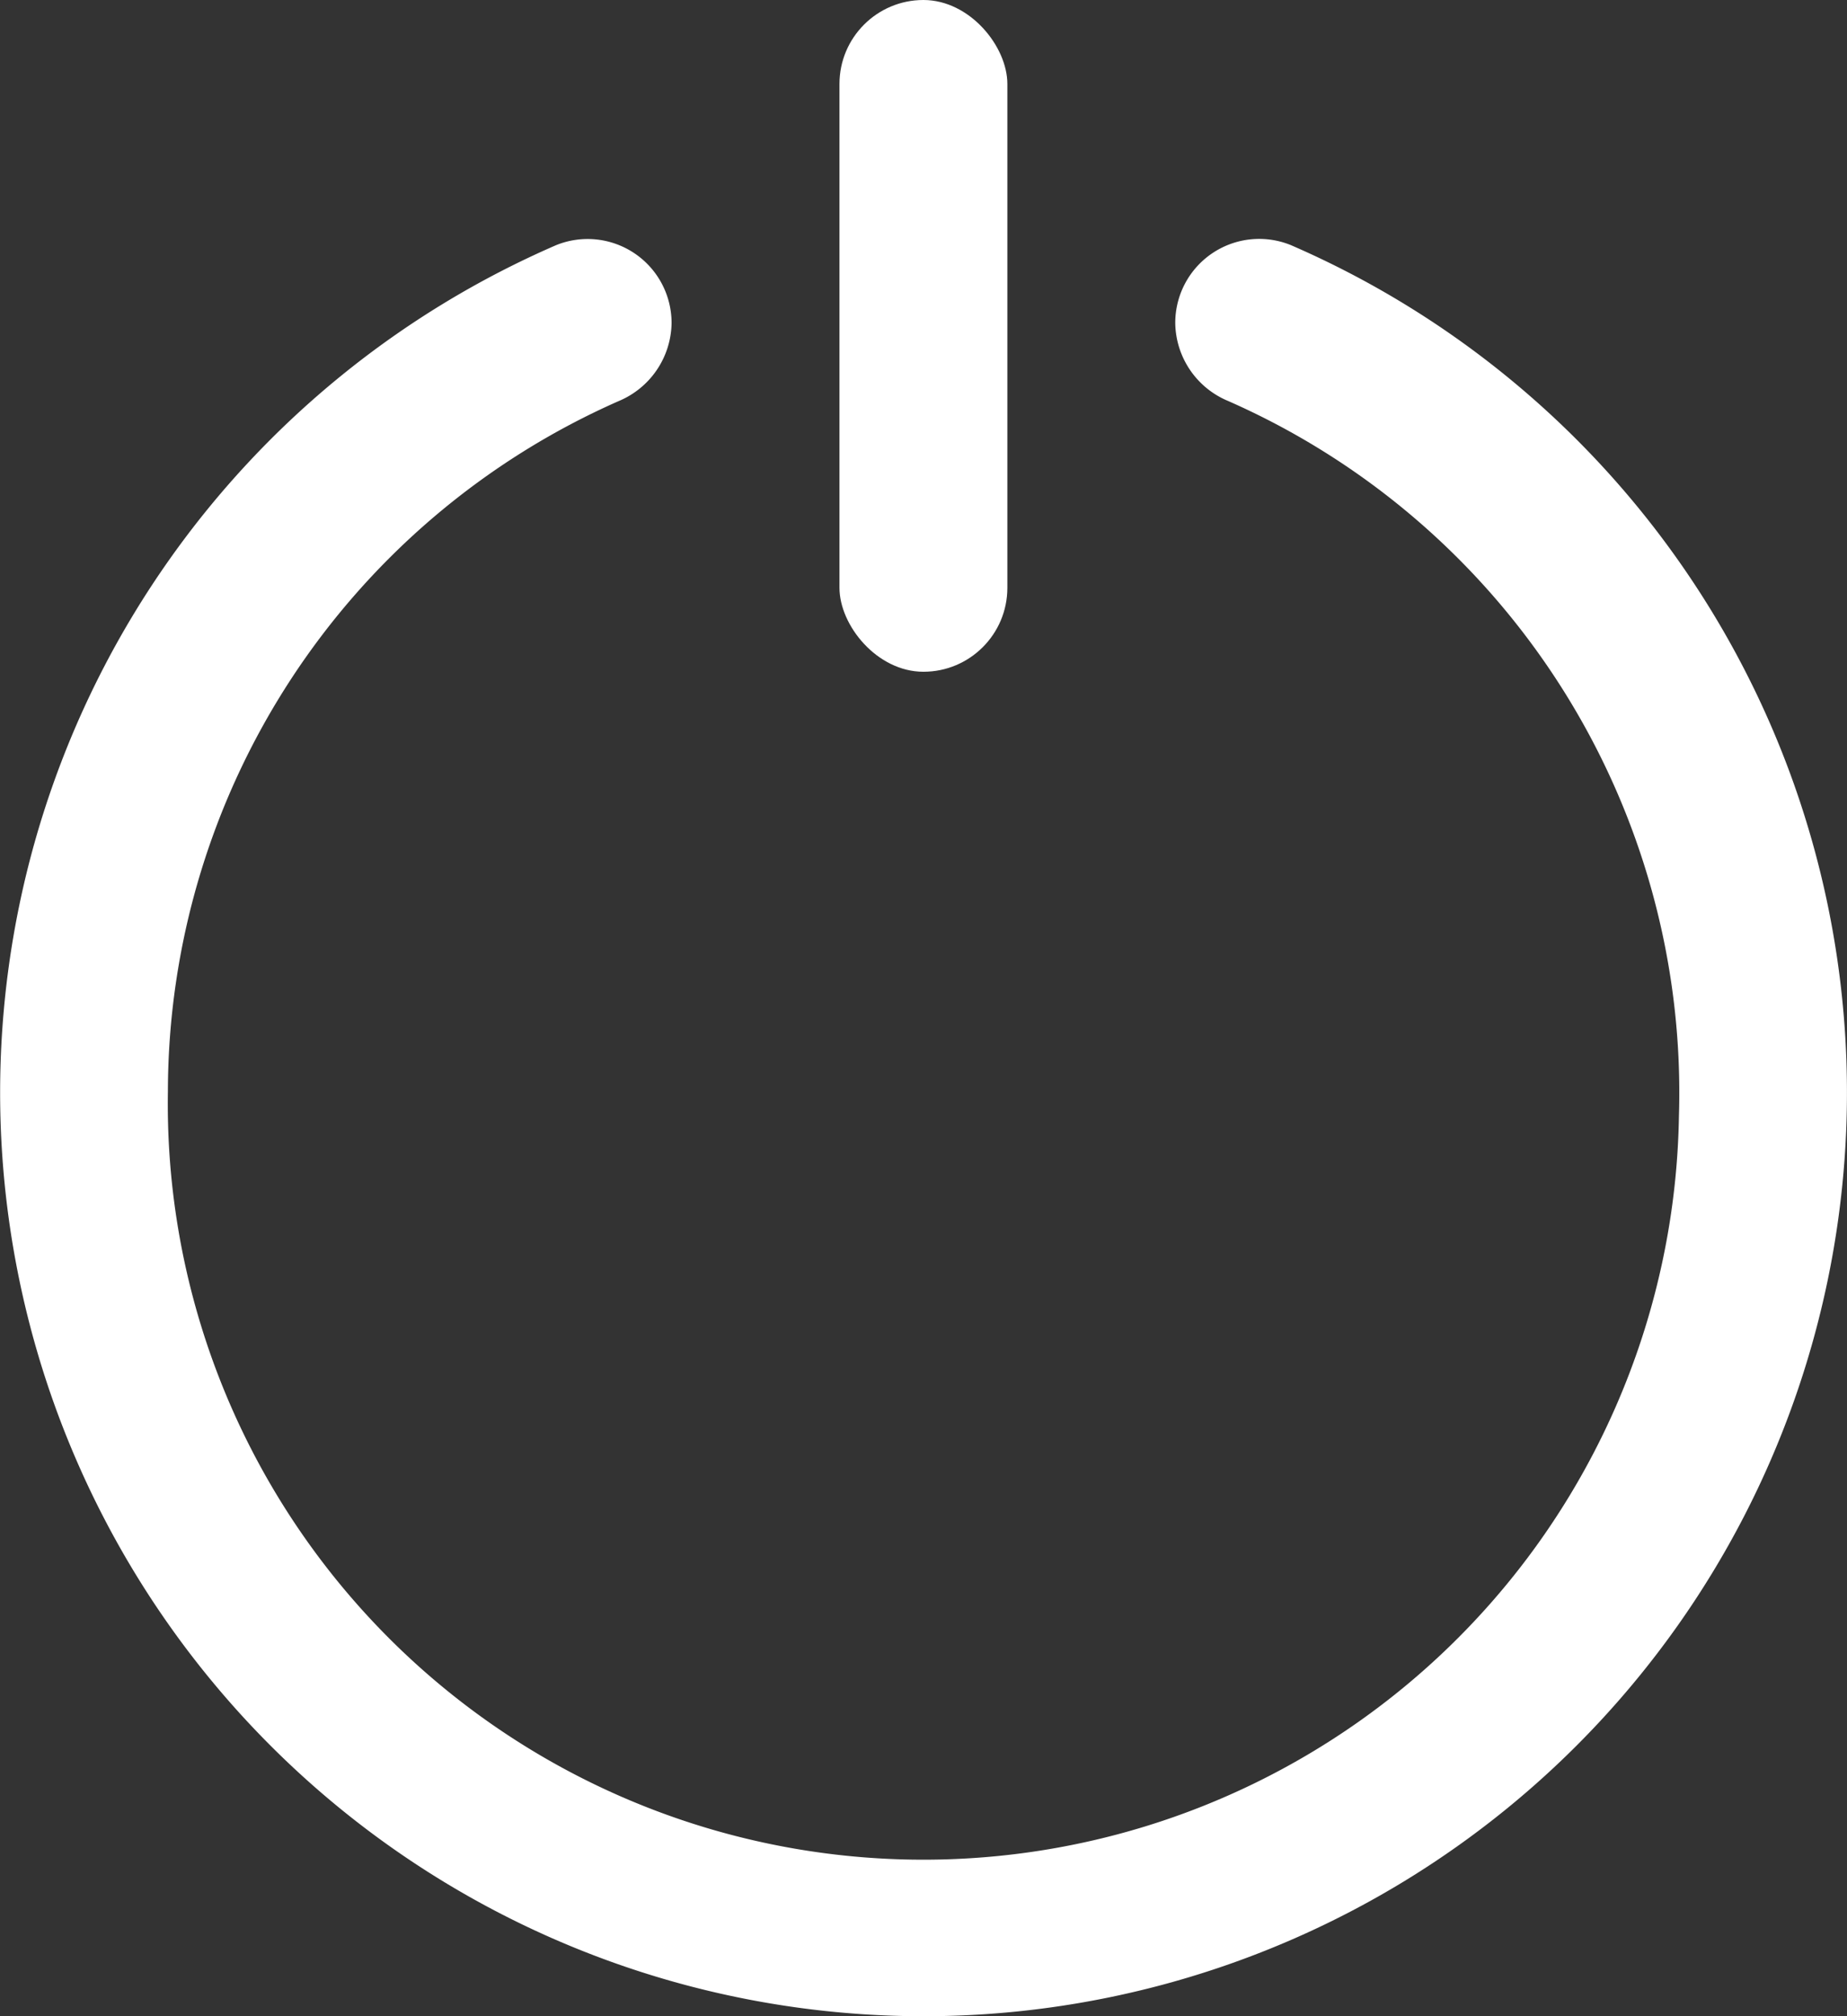 <svg xmlns="http://www.w3.org/2000/svg" width="22.002" height="24.011" viewBox="0 0 22.002 24.011">
  <rect x="0" y="0" width="22.002" height="24.011" fill="#333333" stroke="none"/>
  <g id="fi-rr-power" transform="translate(-1)">
    <path id="Path_480" data-name="Path 480" d="M15,3.849h0a1.02,1.02,0,0,0,.629.926A9,9,0,0,1,21,13.292,9,9,0,1,1,3,13,9,9,0,0,1,8.371,4.776,1.023,1.023,0,0,0,9,3.848H9a1,1,0,0,0-1.374-.929,11,11,0,1,0,8.751,0A1,1,0,0,0,15,3.849Z" fill="#fff"/>
    <rect id="Rectangle_623" data-name="Rectangle 623" width="2" height="8" rx="1" transform="translate(11)" fill="#ffff"/>
  </g>
</svg>